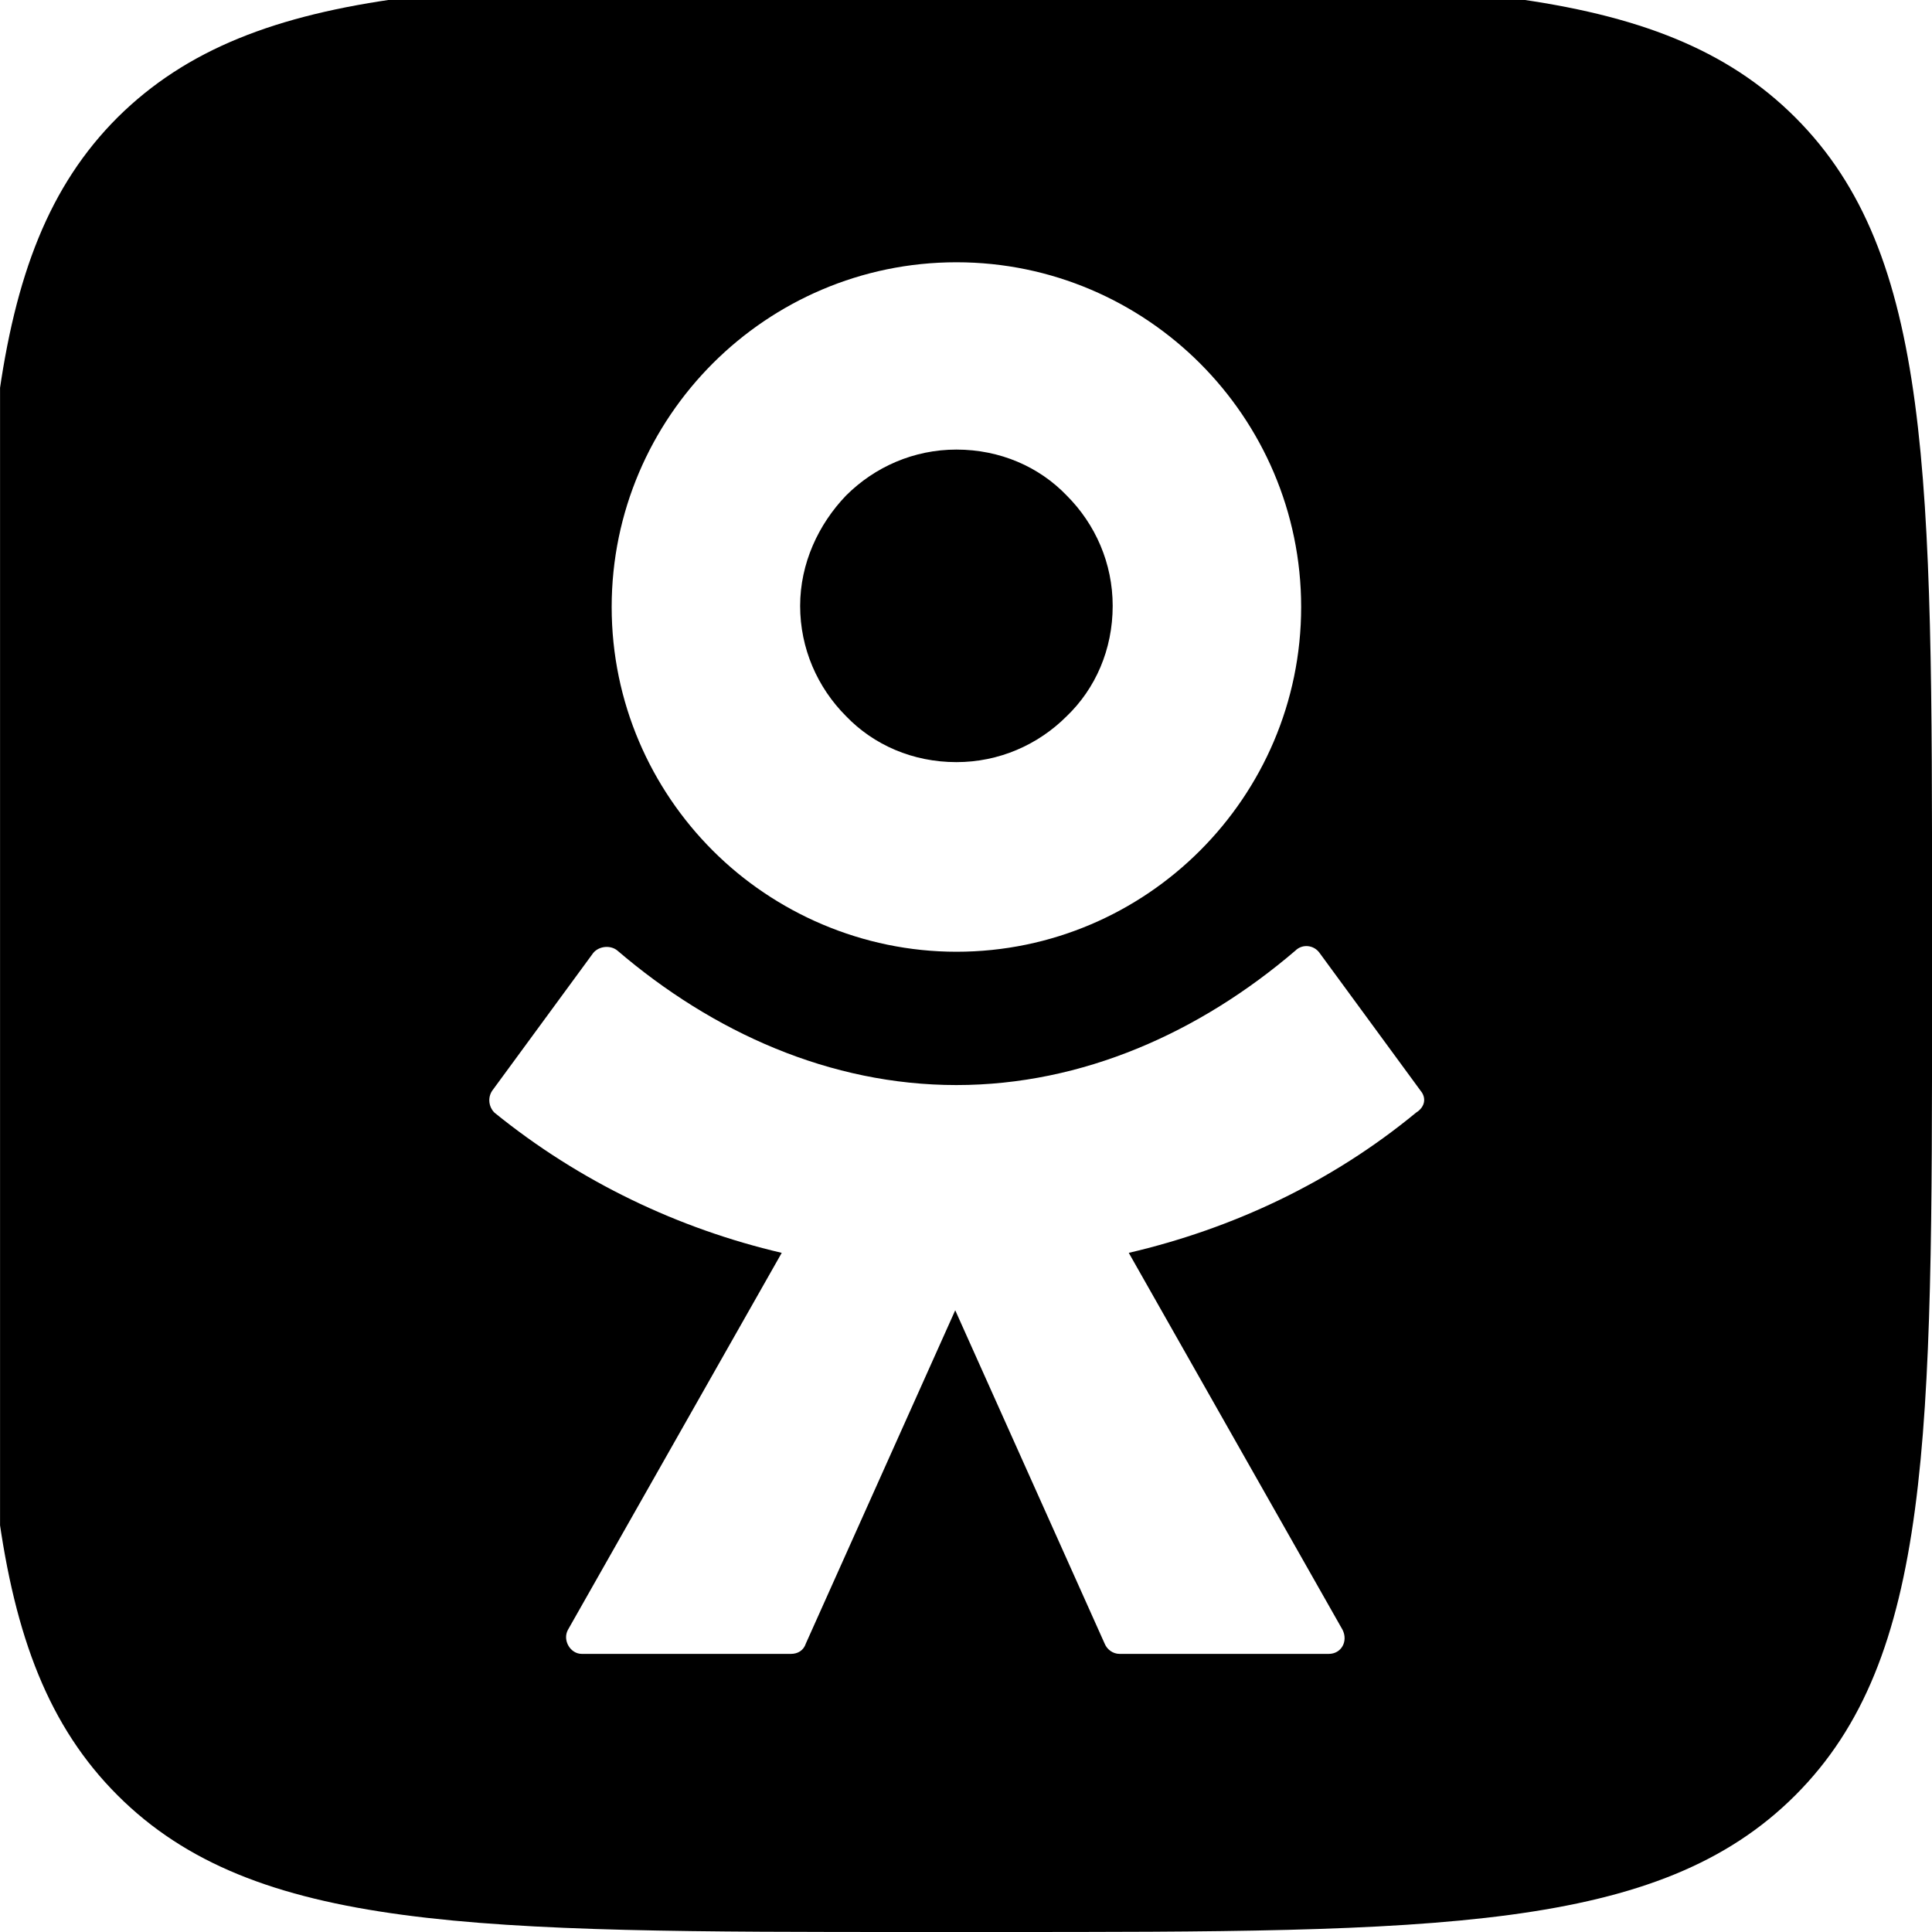 <svg viewBox="0 0 40 40" fill="none" xmlns="http://www.w3.org/2000/svg">
<g clip-path="url(#clip0_5098_2009)">
<path fill-rule="evenodd" clip-rule="evenodd" d="M-0.398 18.991C-0.398 9.855 -0.398 5.263 2.433 2.432C5.288 -0.399 9.856 -0.399 18.992 -0.399H20.61C29.746 -0.399 34.338 -0.399 37.17 2.432C40.001 5.263 40.001 9.855 40.001 18.991V20.609C40.001 29.745 40.001 34.337 37.17 37.169C34.338 40 29.746 40 20.61 40H18.992C9.856 40 5.264 40 2.433 37.169C-0.398 34.337 -0.398 29.769 -0.398 20.609V18.991ZM19.802 19.705C21.776 19.705 23.561 18.896 24.845 17.611C26.13 16.327 26.939 14.542 26.939 12.567C26.939 10.593 26.13 8.808 24.845 7.523C23.561 6.239 21.776 5.43 19.802 5.43C17.827 5.43 16.042 6.239 14.758 7.523C13.473 8.808 12.664 10.593 12.664 12.567C12.664 14.542 13.473 16.327 14.758 17.611C16.042 18.896 17.851 19.705 19.802 19.705ZM17.517 10.259C18.112 9.665 18.921 9.308 19.802 9.308C20.706 9.308 21.515 9.665 22.085 10.259C22.68 10.854 23.037 11.663 23.037 12.544C23.037 13.448 22.68 14.257 22.085 14.828C21.491 15.422 20.682 15.779 19.802 15.779C18.897 15.779 18.088 15.422 17.517 14.828C16.923 14.233 16.566 13.424 16.566 12.544C16.566 11.663 16.946 10.854 17.517 10.259ZM27.32 19.729L29.413 22.584C29.532 22.727 29.509 22.917 29.318 23.036C27.558 24.487 25.512 25.439 23.37 25.939L27.796 33.743C27.915 33.98 27.772 34.242 27.51 34.242H23.18C23.037 34.242 22.918 34.147 22.87 34.028L19.777 27.128L16.684 34.028C16.637 34.171 16.518 34.242 16.375 34.242H12.045C11.807 34.242 11.641 33.957 11.759 33.743L16.185 25.939C14.044 25.439 11.997 24.464 10.237 23.036C10.118 22.917 10.094 22.727 10.189 22.584L12.283 19.729C12.402 19.586 12.64 19.562 12.783 19.681C14.757 21.371 17.184 22.465 19.801 22.465C22.419 22.465 24.845 21.371 26.82 19.681C26.963 19.539 27.201 19.562 27.32 19.729Z" fill="currentColor"/>
</g>
<defs>
<clipPath id="clip0_5098_2009">
<rect width="40" height="40" fill="currentColor" transform="translate(0.001)"/>
</clipPath>
</defs>
</svg>
